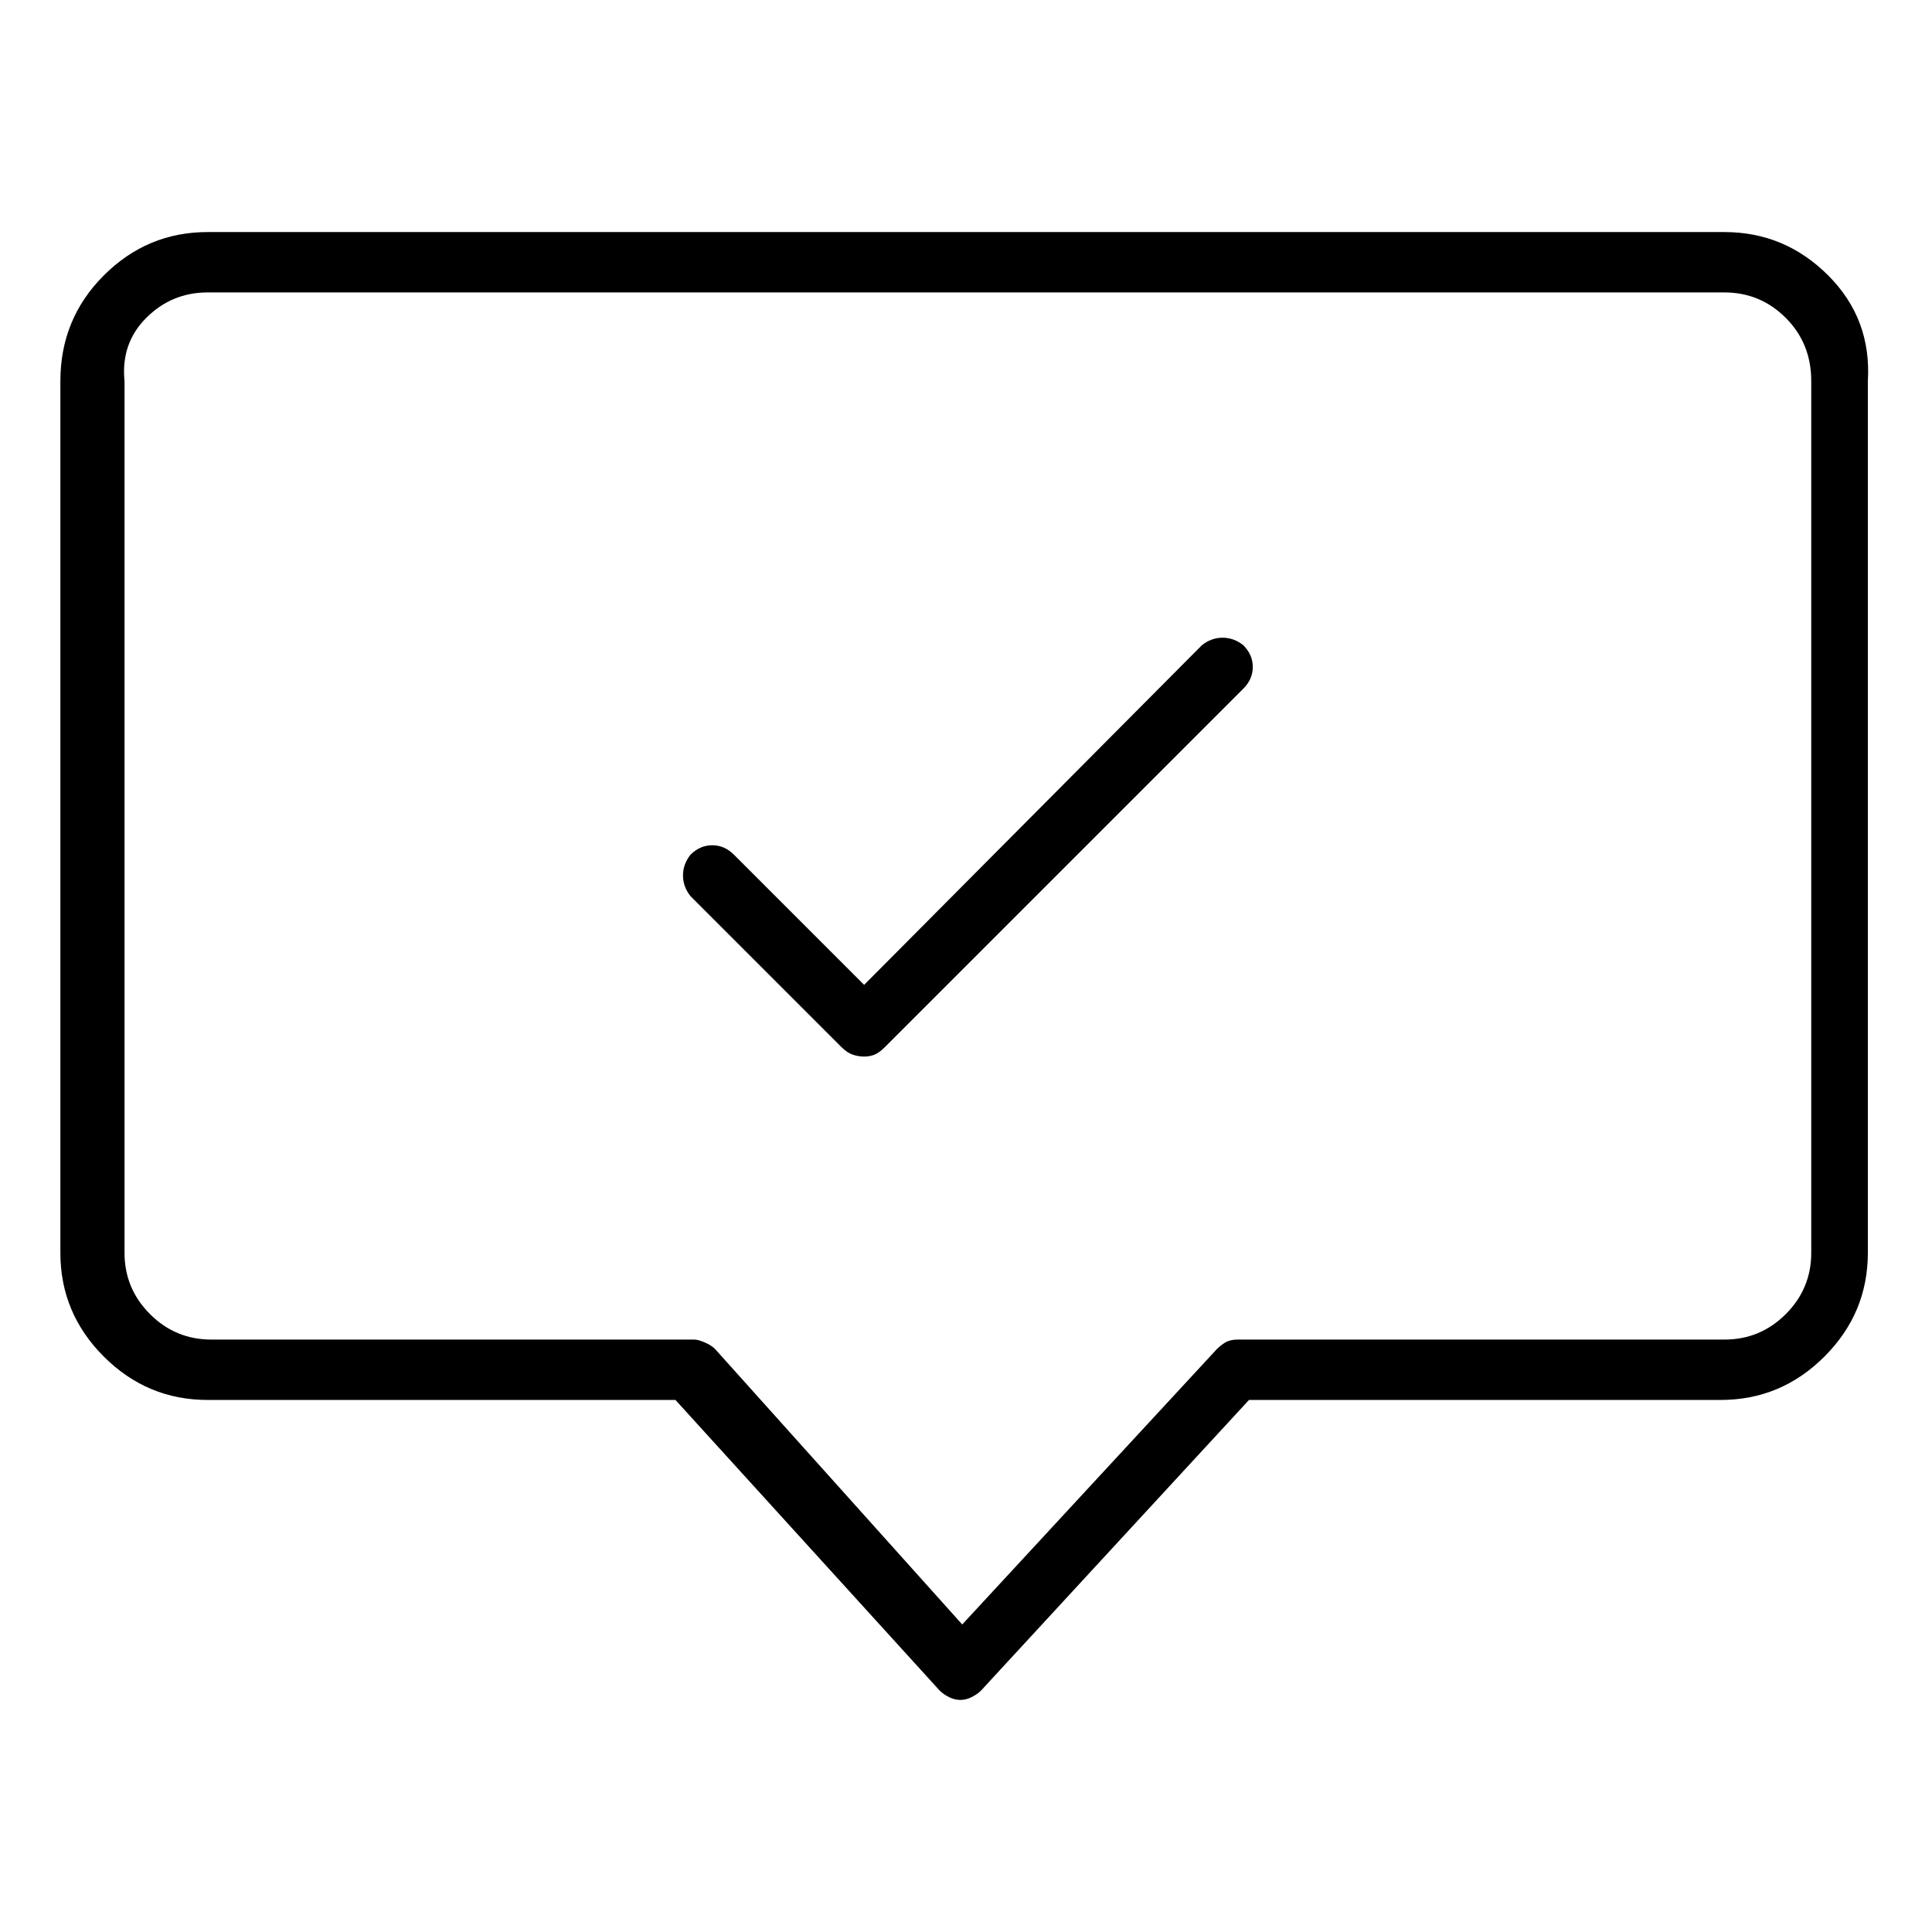 <svg viewBox="0 0 1024 1024" xmlns="http://www.w3.org/2000/svg">
  <path transform="scale(1, -1) translate(0, -960)" fill="currentColor" d="M914 837h-804q-32 0 -55 -23t-23 -56v-462q0 -32 23 -55t55 -23h248l140 -154q2 -2 5 -3.5t6 -1.5v0v0q3 0 6 1.5t5 3.5l142 154h250q32 0 55 23t23 55v462q2 33 -21 56t-55 23zM960 296q0 -19 -13.5 -32.5t-32.5 -13.5h-258q-4 0 -6.5 -1.5t-4.5 -3.5l-135 -146 l-131 146q-2 2 -5.5 3.5t-5.5 1.5h-256q-19 0 -32.5 13.5t-13.5 32.5v462q-2 20 11.5 33.5t32.5 13.5h804q19 0 32.5 -13.5t13.5 -33.5v-462zM637 618l-179 -180l-69 69q-5 5 -11.5 5t-11.5 -5q-4 -5 -4 -11t4 -11l80 -80q3 -3 6 -4t6 -1t5.5 1t5.5 4l190 190q5 5 5 11.5 t-5 11.5q-5 4 -11 4t-11 -4v0z" />
</svg>